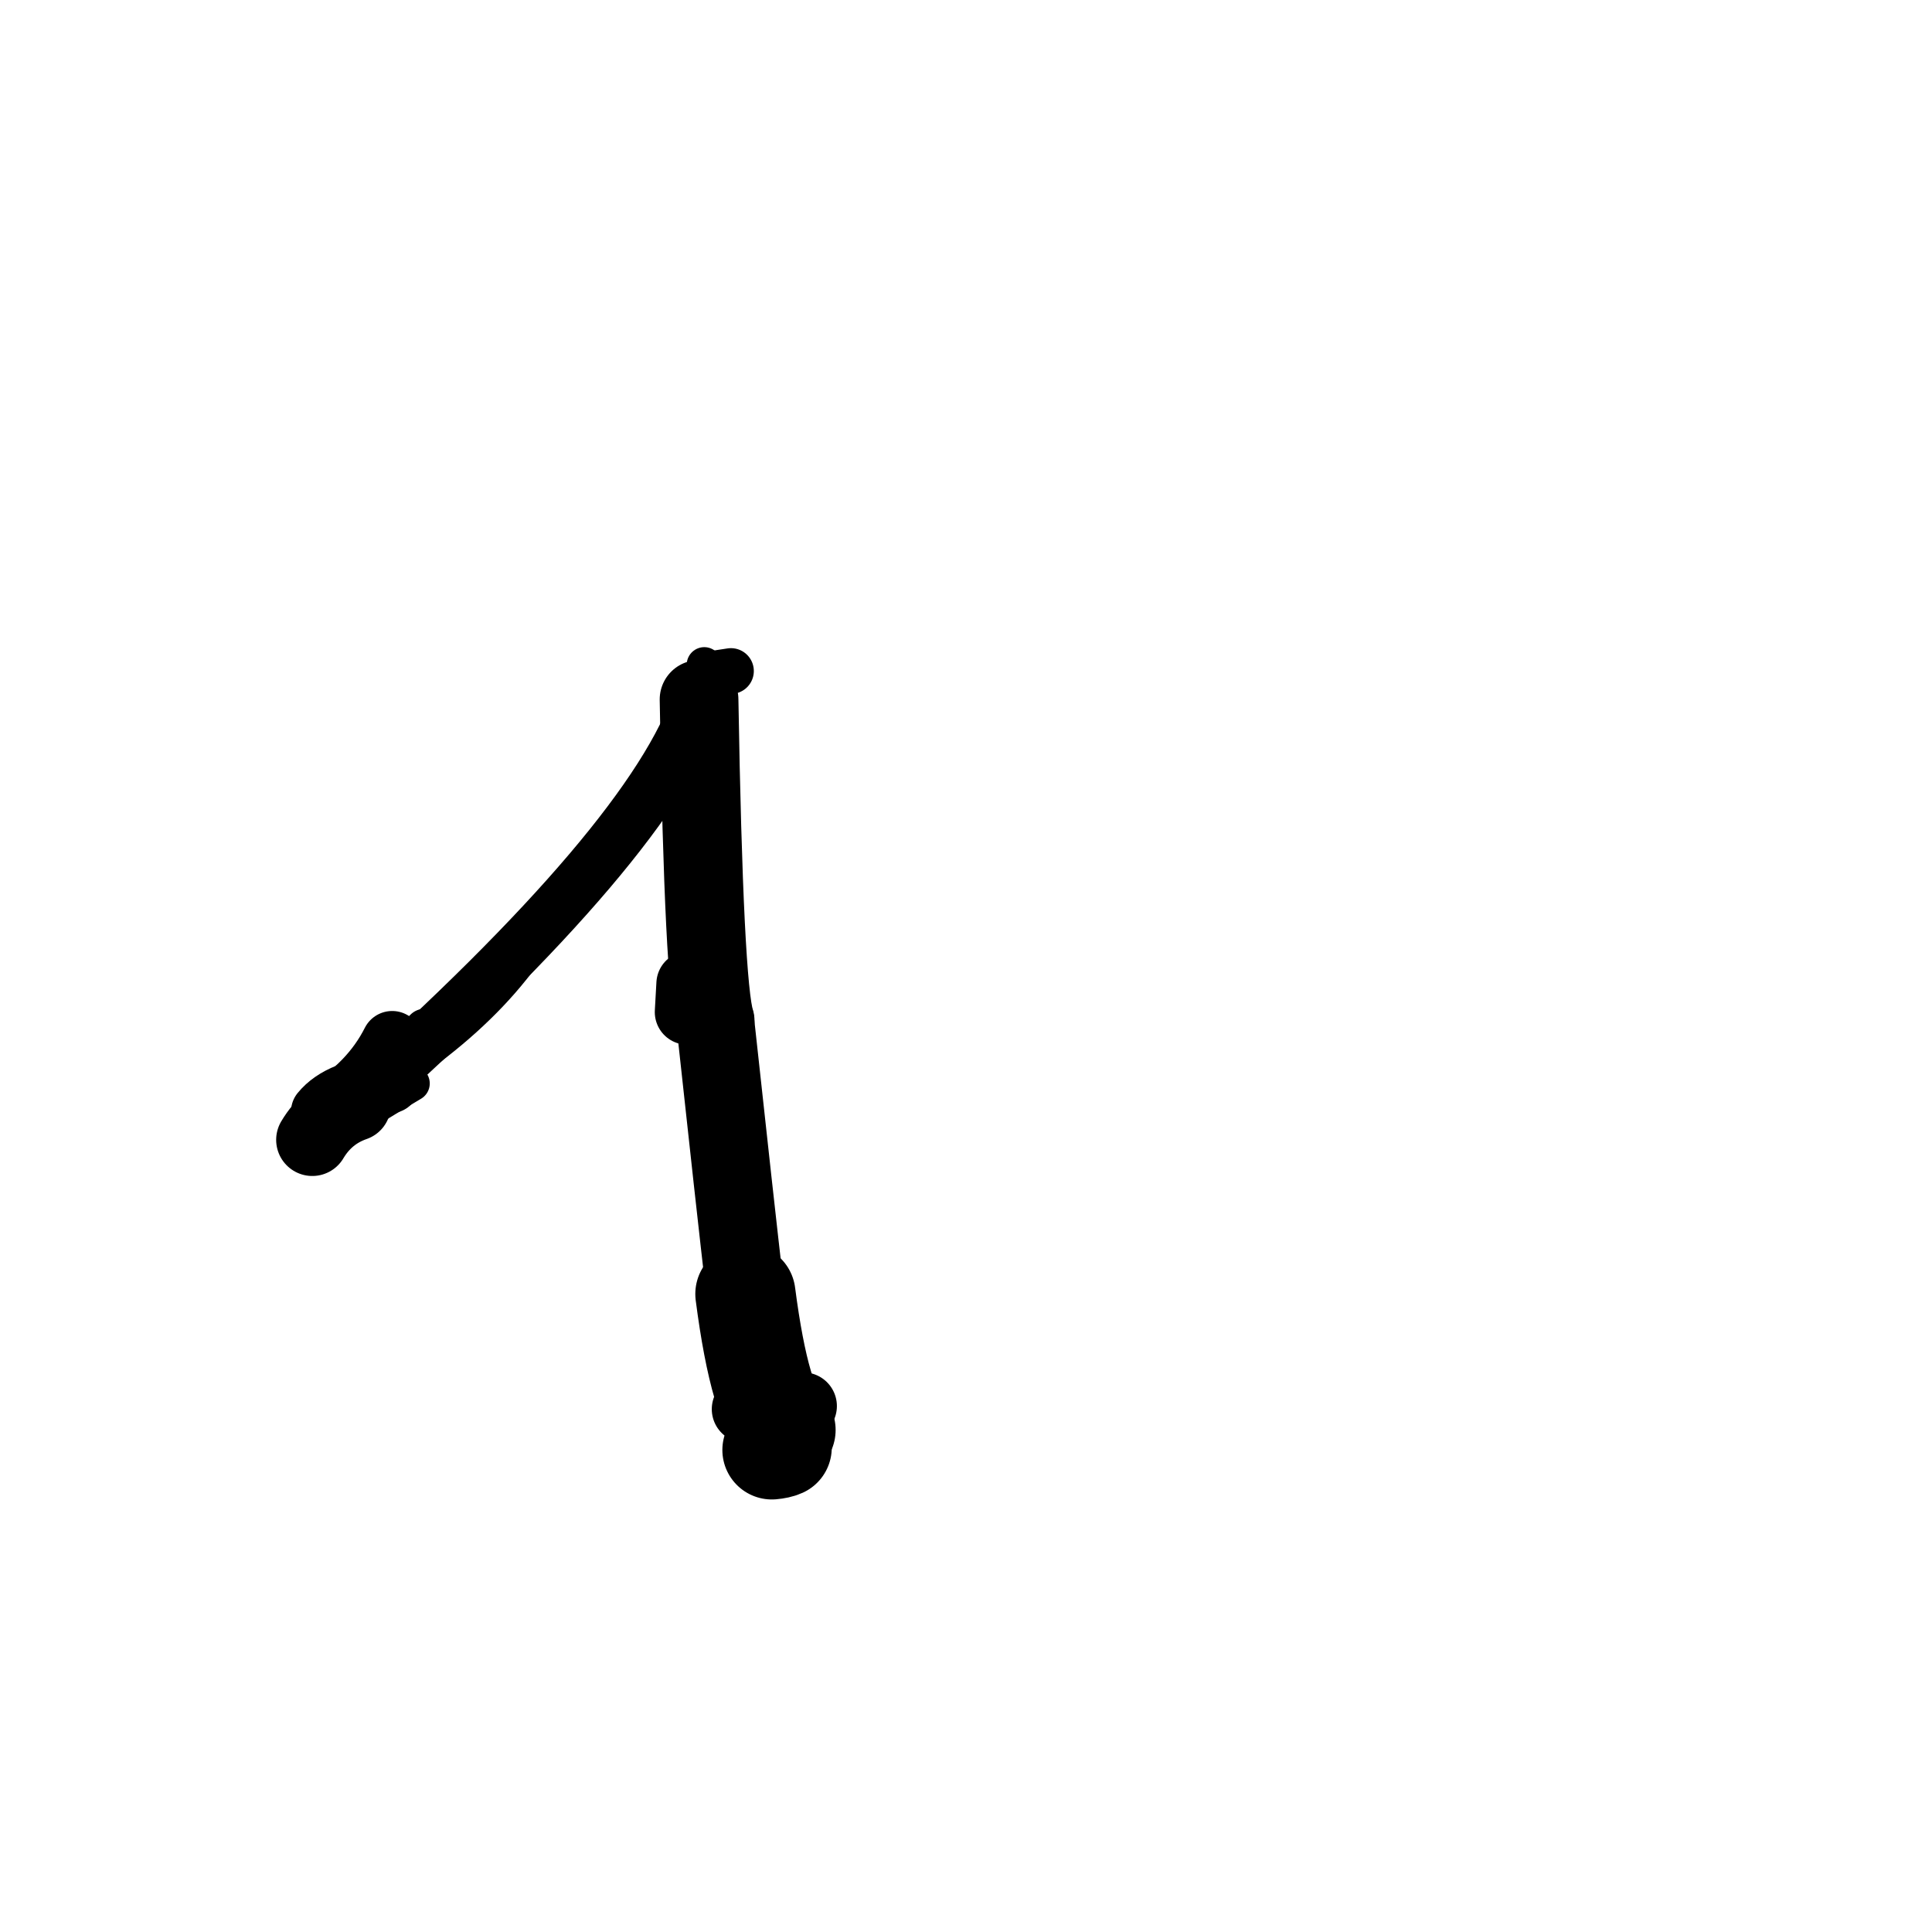 <?xml version="1.0" ?>
<svg height="140" width="140" xmlns="http://www.w3.org/2000/svg">
  <path d="M 56.922, 103.621 Q 55.085, 102.032, 54.015, 93.767 " fill="none" id="curve_1" stroke="#000000" stroke-linecap="round" stroke-linejoin="round" stroke-width="7.261"/>
  <path d="M 54.015, 93.767 Q 53.255, 87.192, 51.822, 73.973 " fill="none" id="curve_1" stroke="#000000" stroke-linecap="round" stroke-linejoin="round" stroke-width="5.655"/>
  <path d="M 51.822, 73.973 Q 51.007, 71.493, 50.656, 50.684 " fill="none" id="curve_1" stroke="#000000" stroke-linecap="round" stroke-linejoin="round" stroke-width="5.703"/>
  <path d="M 50.656, 50.684 Q 47.256, 60.864, 25.706, 80.065 " fill="none" id="curve_1" stroke="#000000" stroke-linecap="round" stroke-linejoin="round" stroke-width="3.826"/>
  <path d="M 25.706, 80.065 Q 23.727, 80.754, 22.631, 82.597 " fill="none" id="curve_1" stroke="#000000" stroke-linecap="round" stroke-linejoin="round" stroke-width="5.239"/>
  <path d="M 55.931, 105.071 Q 56.412, 105.029, 56.686, 104.904 " fill="none" id="curve_2" stroke="#000000" stroke-linecap="round" stroke-linejoin="round" stroke-width="7.172"/>
  <path d="M 52.968, 48.625 Q 52.228, 48.73, 51.183, 48.913 " fill="none" id="curve_5" stroke="#000000" stroke-linecap="round" stroke-linejoin="round" stroke-width="3.314"/>
  <path d="M 28.286, 78.548 Q 24.617, 78.818, 23.207, 80.547 " fill="none" id="curve_6" stroke="#000000" stroke-linecap="round" stroke-linejoin="round" stroke-width="4.237"/>
  <path d="M 39.503, 66.284 Q 35.371, 74.118, 23.953, 80.325 " fill="none" id="curve_7" stroke="#000000" stroke-linecap="round" stroke-linejoin="round" stroke-width="2.917"/>
  <path d="M 23.953, 80.325 Q 27.312, 78.18, 30.798, 74.591 " fill="none" id="curve_7" stroke="#000000" stroke-linecap="round" stroke-linejoin="round" stroke-width="2.998"/>
  <path d="M 28.42, 75.483 Q 26.853, 78.586, 23.504, 80.574 " fill="none" id="curve_23" stroke="#000000" stroke-linecap="round" stroke-linejoin="round" stroke-width="4.445"/>
  <path d="M 49.811, 73.34 Q 49.859, 72.38, 49.926, 71.289 " fill="none" id="curve_51" stroke="#000000" stroke-linecap="round" stroke-linejoin="round" stroke-width="4.725"/>
  <path d="M 58.204, 101.888 Q 56.247, 101.978, 54.019, 102.112 " fill="none" id="curve_66" stroke="#000000" stroke-linecap="round" stroke-linejoin="round" stroke-width="4.881"/>
  <path d="M 22.188, 83.442 Q 24.923, 81.433, 29.853, 78.511 " fill="none" id="curve_106" stroke="#000000" stroke-linecap="round" stroke-linejoin="round" stroke-width="2.577"/>
  <path d="M 51.069, 49.289 Q 51.062, 48.683, 51.035, 48.168 " fill="none" id="curve_137" stroke="#000000" stroke-linecap="round" stroke-linejoin="round" stroke-width="2.547"/>
</svg>
